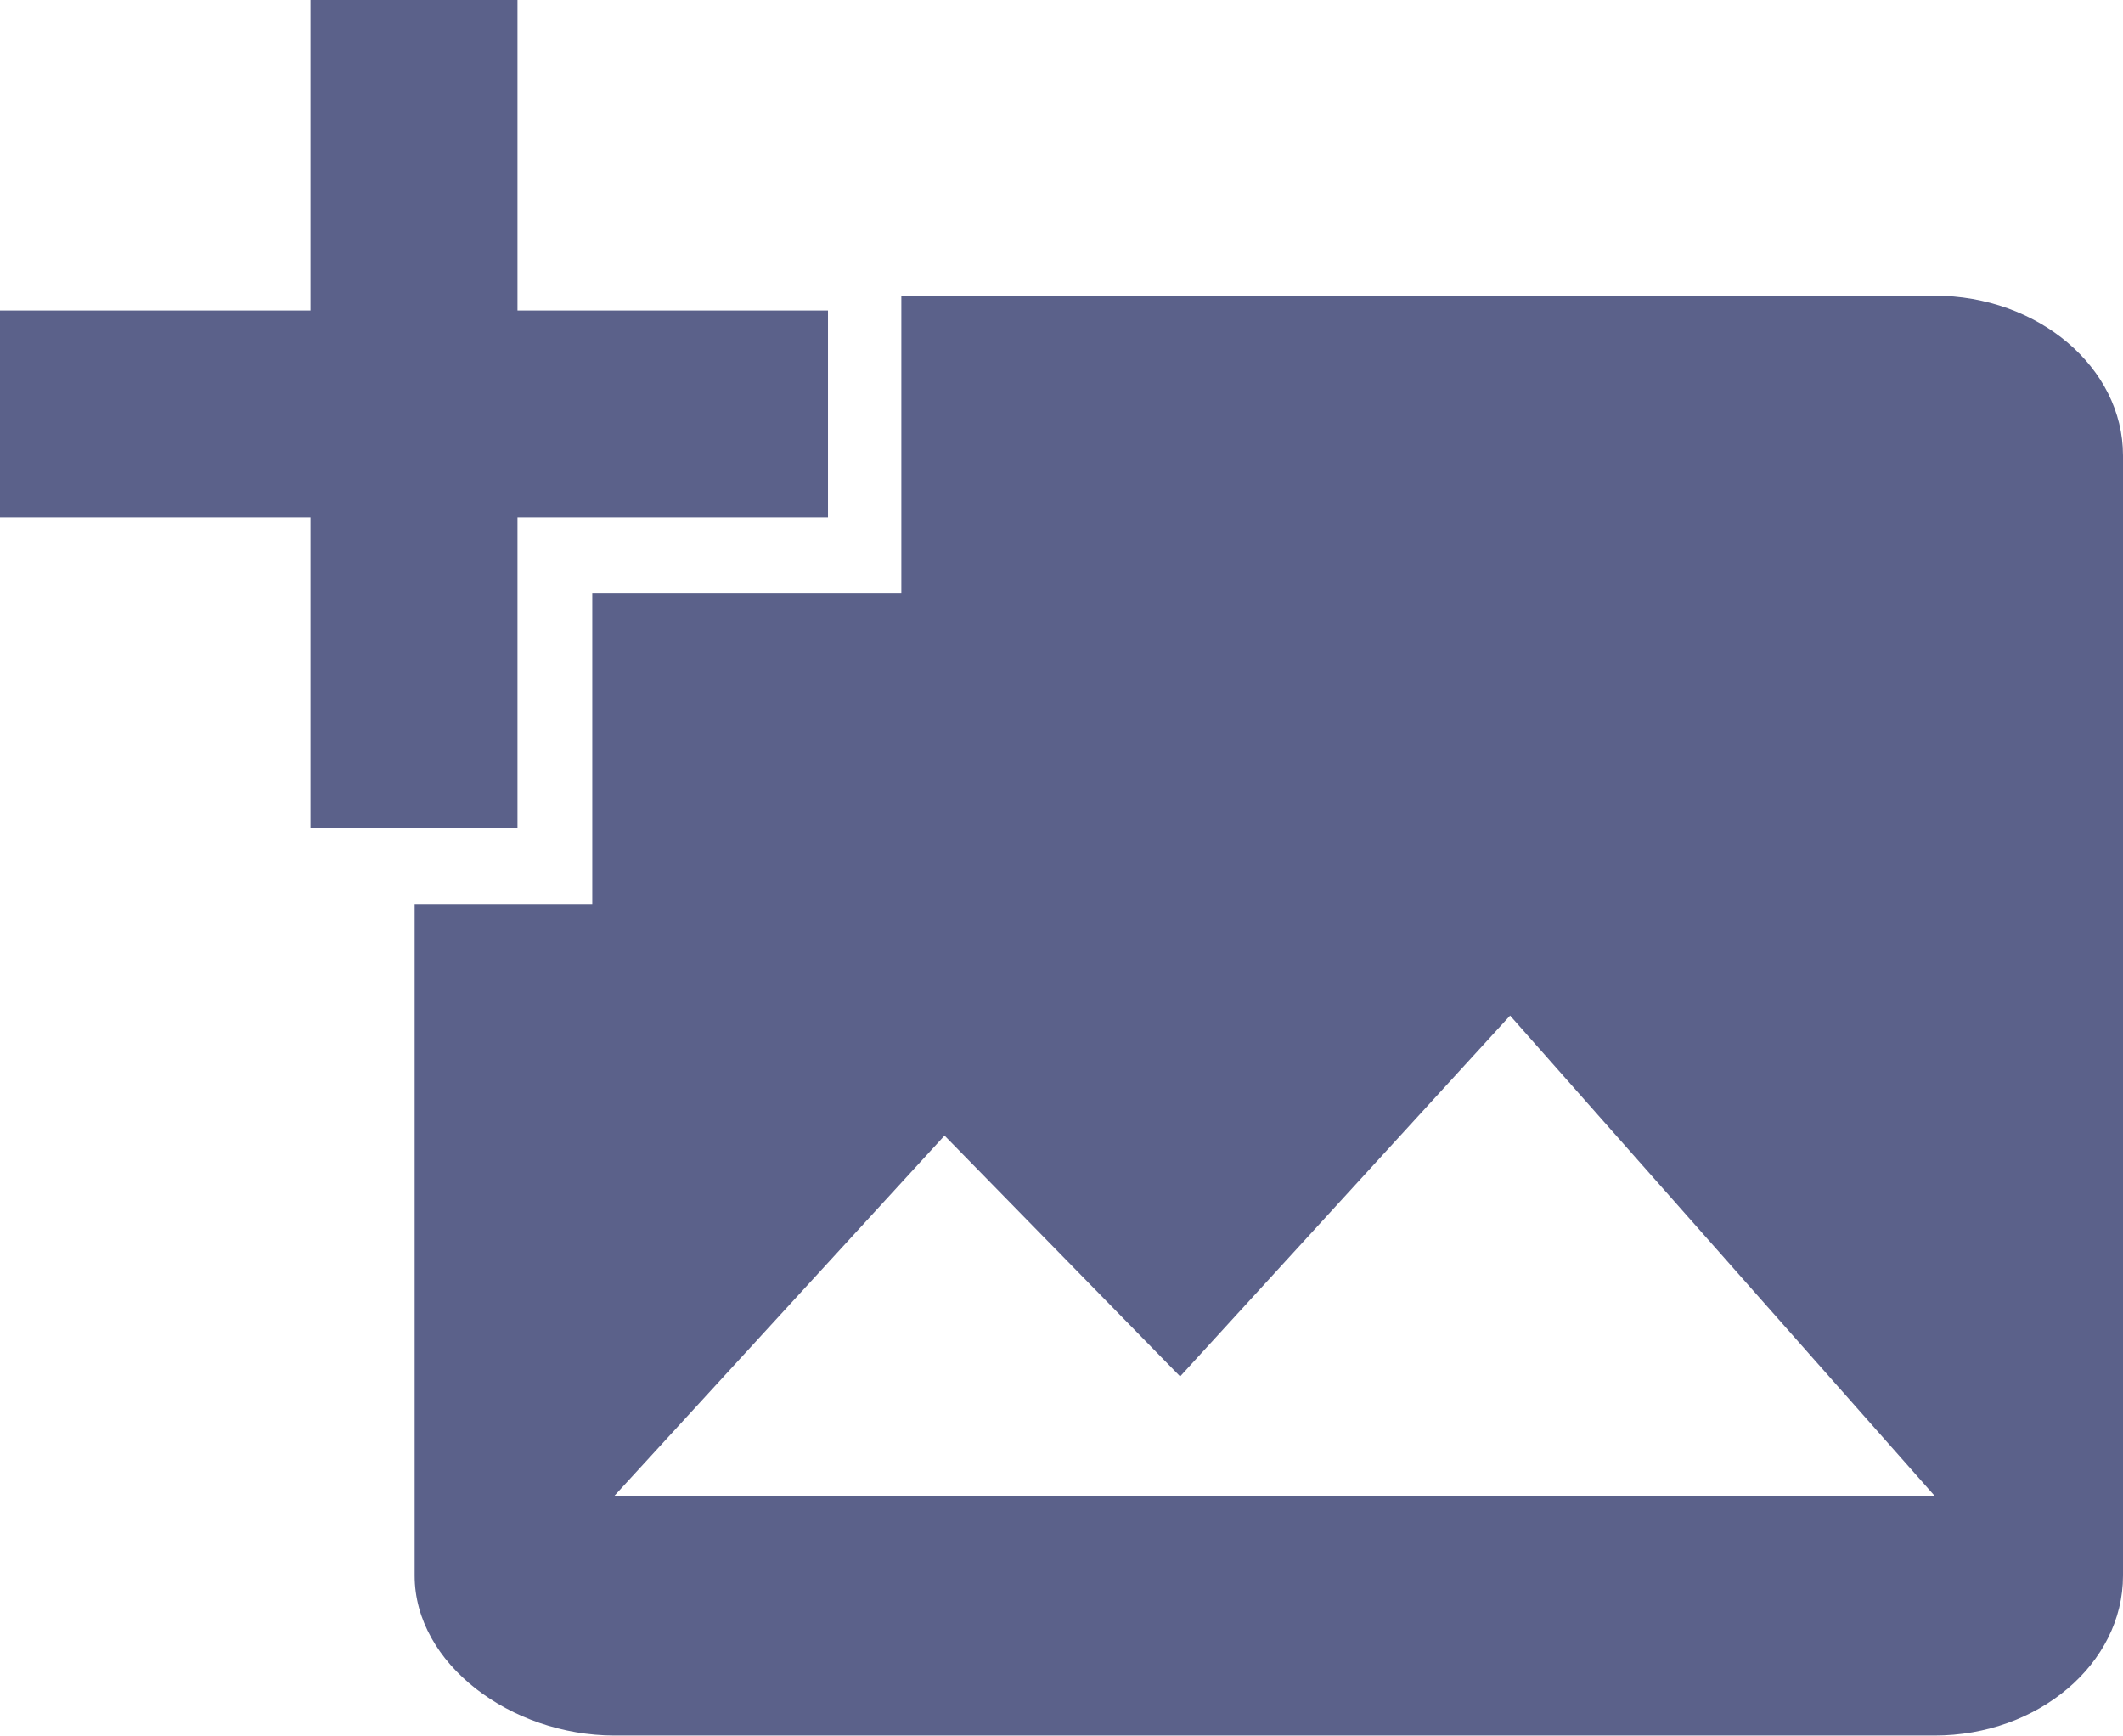 <svg id="image" xmlns="http://www.w3.org/2000/svg" width="59.761" height="48.851" viewBox="0 0 59.761 48.851">
  <path id="Path_4349" data-name="Path 4349" d="M8.74,8.74V0h5.827V8.74h8.74v5.827h-8.74v8.74H8.74v-8.74H0V8.74Z" transform="translate(0 0)" fill="#5b618a"/>
  <path id="Images" d="M59.041,47.279V15.754c0-2.477-2.388-4.5-5.308-4.5H24.652v8.366h-8.7v8.752h-5V47.279c0,2.477,2.707,4.5,5.626,4.5H53.733C56.653,51.783,59.041,49.756,59.041,47.279ZM25.868,34.894,32.5,41.672l9.288-10.156L53.733,45.027H16.58Z" transform="translate(0.72 -2.932)" fill="#5b618a"/>
</svg>
